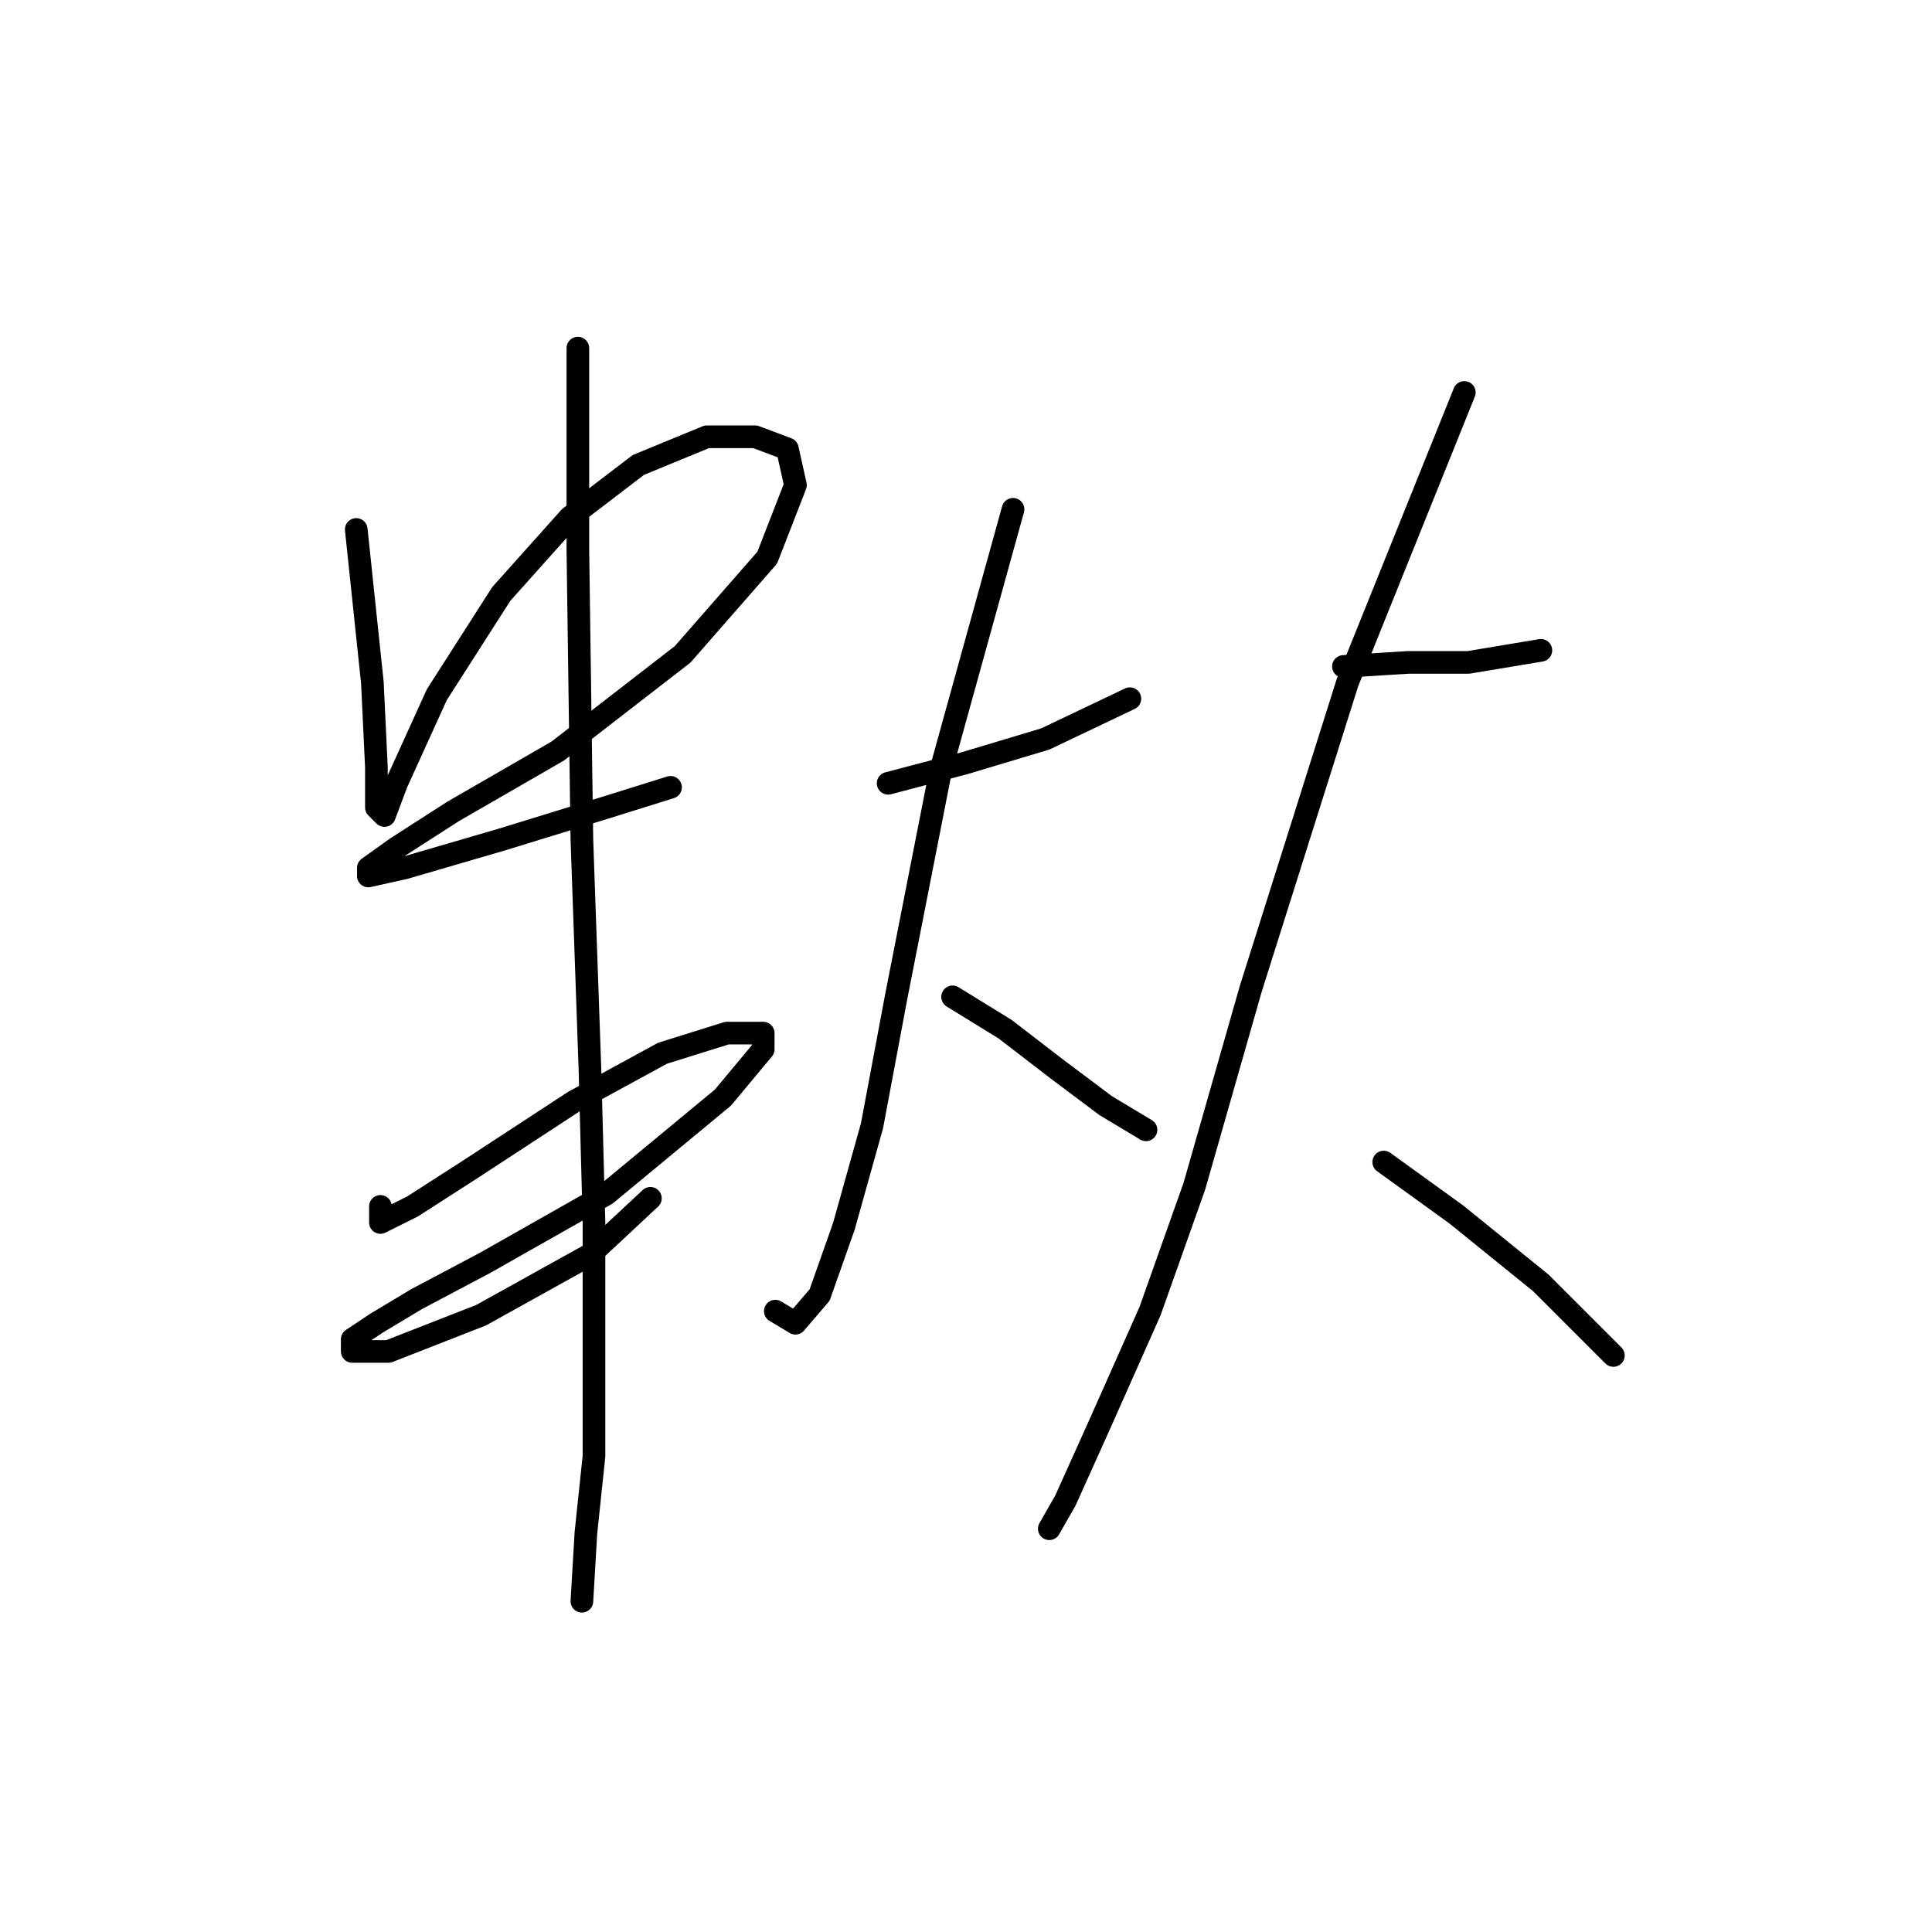 <?xml version="1.0" standalone="no"?>
    <svg width="256" height="256" xmlns="http://www.w3.org/2000/svg" version="1.1">
    <polyline stroke="black" stroke-width="3" stroke-linecap="round" fill="transparent" stroke-linejoin="round" points="47.205 70.155 49.341 90.443 49.875 101.656 49.875 106.995 50.942 108.062 52.544 103.791 57.883 92.045 66.426 78.698 75.502 68.553 84.579 61.613 93.655 57.875 100.062 57.875 104.333 59.477 105.401 64.282 101.664 73.892 90.452 86.706 73.9 99.52 60.019 107.529 52.544 112.334 48.807 115.003 48.807 116.071 53.612 115.003 66.426 111.266 80.307 106.995 88.85 104.325 88.85 104.325 " />
        <polyline stroke="black" stroke-width="3" stroke-linecap="round" fill="transparent" stroke-linejoin="round" points="50.409 159.851 50.409 161.987 54.68 159.851 62.154 155.046 76.036 145.97 87.782 139.563 96.325 136.893 101.13 136.893 101.13 139.029 95.791 145.436 80.307 158.25 64.29 167.326 55.214 172.131 49.875 175.335 46.671 177.47 46.671 179.072 51.476 179.072 63.756 174.267 78.172 166.258 86.18 158.784 86.18 158.784 " />
        <polyline stroke="black" stroke-width="3" stroke-linecap="round" fill="transparent" stroke-linejoin="round" points="76.57 46.129 76.57 72.825 77.104 111.266 78.172 141.699 78.706 161.987 78.706 179.072 78.706 192.954 77.638 203.098 77.104 212.174 77.104 212.174 " />
        <polyline stroke="black" stroke-width="3" stroke-linecap="round" fill="transparent" stroke-linejoin="round" points="117.681 103.791 127.825 101.122 138.503 97.918 149.715 92.579 149.715 92.579 " />
        <polyline stroke="black" stroke-width="3" stroke-linecap="round" fill="transparent" stroke-linejoin="round" points="134.232 67.485 124.622 102.189 118.749 132.088 115.545 149.173 111.808 162.521 108.604 171.597 105.401 175.335 102.731 173.733 102.731 173.733 " />
        <polyline stroke="black" stroke-width="3" stroke-linecap="round" fill="transparent" stroke-linejoin="round" points="126.223 132.088 133.164 136.36 140.105 141.699 146.512 146.504 151.851 149.707 151.851 149.707 " />
        <polyline stroke="black" stroke-width="3" stroke-linecap="round" fill="transparent" stroke-linejoin="round" points="178.012 88.308 186.555 87.774 194.564 87.774 204.174 86.172 204.174 86.172 " />
        <polyline stroke="black" stroke-width="3" stroke-linecap="round" fill="transparent" stroke-linejoin="round" points="194.03 52.002 178.546 90.443 165.733 131.02 158.258 157.182 152.385 173.733 145.978 188.149 141.173 198.827 139.037 202.564 139.037 202.564 " />
        <polyline stroke="black" stroke-width="3" stroke-linecap="round" fill="transparent" stroke-linejoin="round" points="183.351 153.978 192.962 160.919 204.174 169.996 213.784 179.606 213.784 179.606 " />
        </svg>